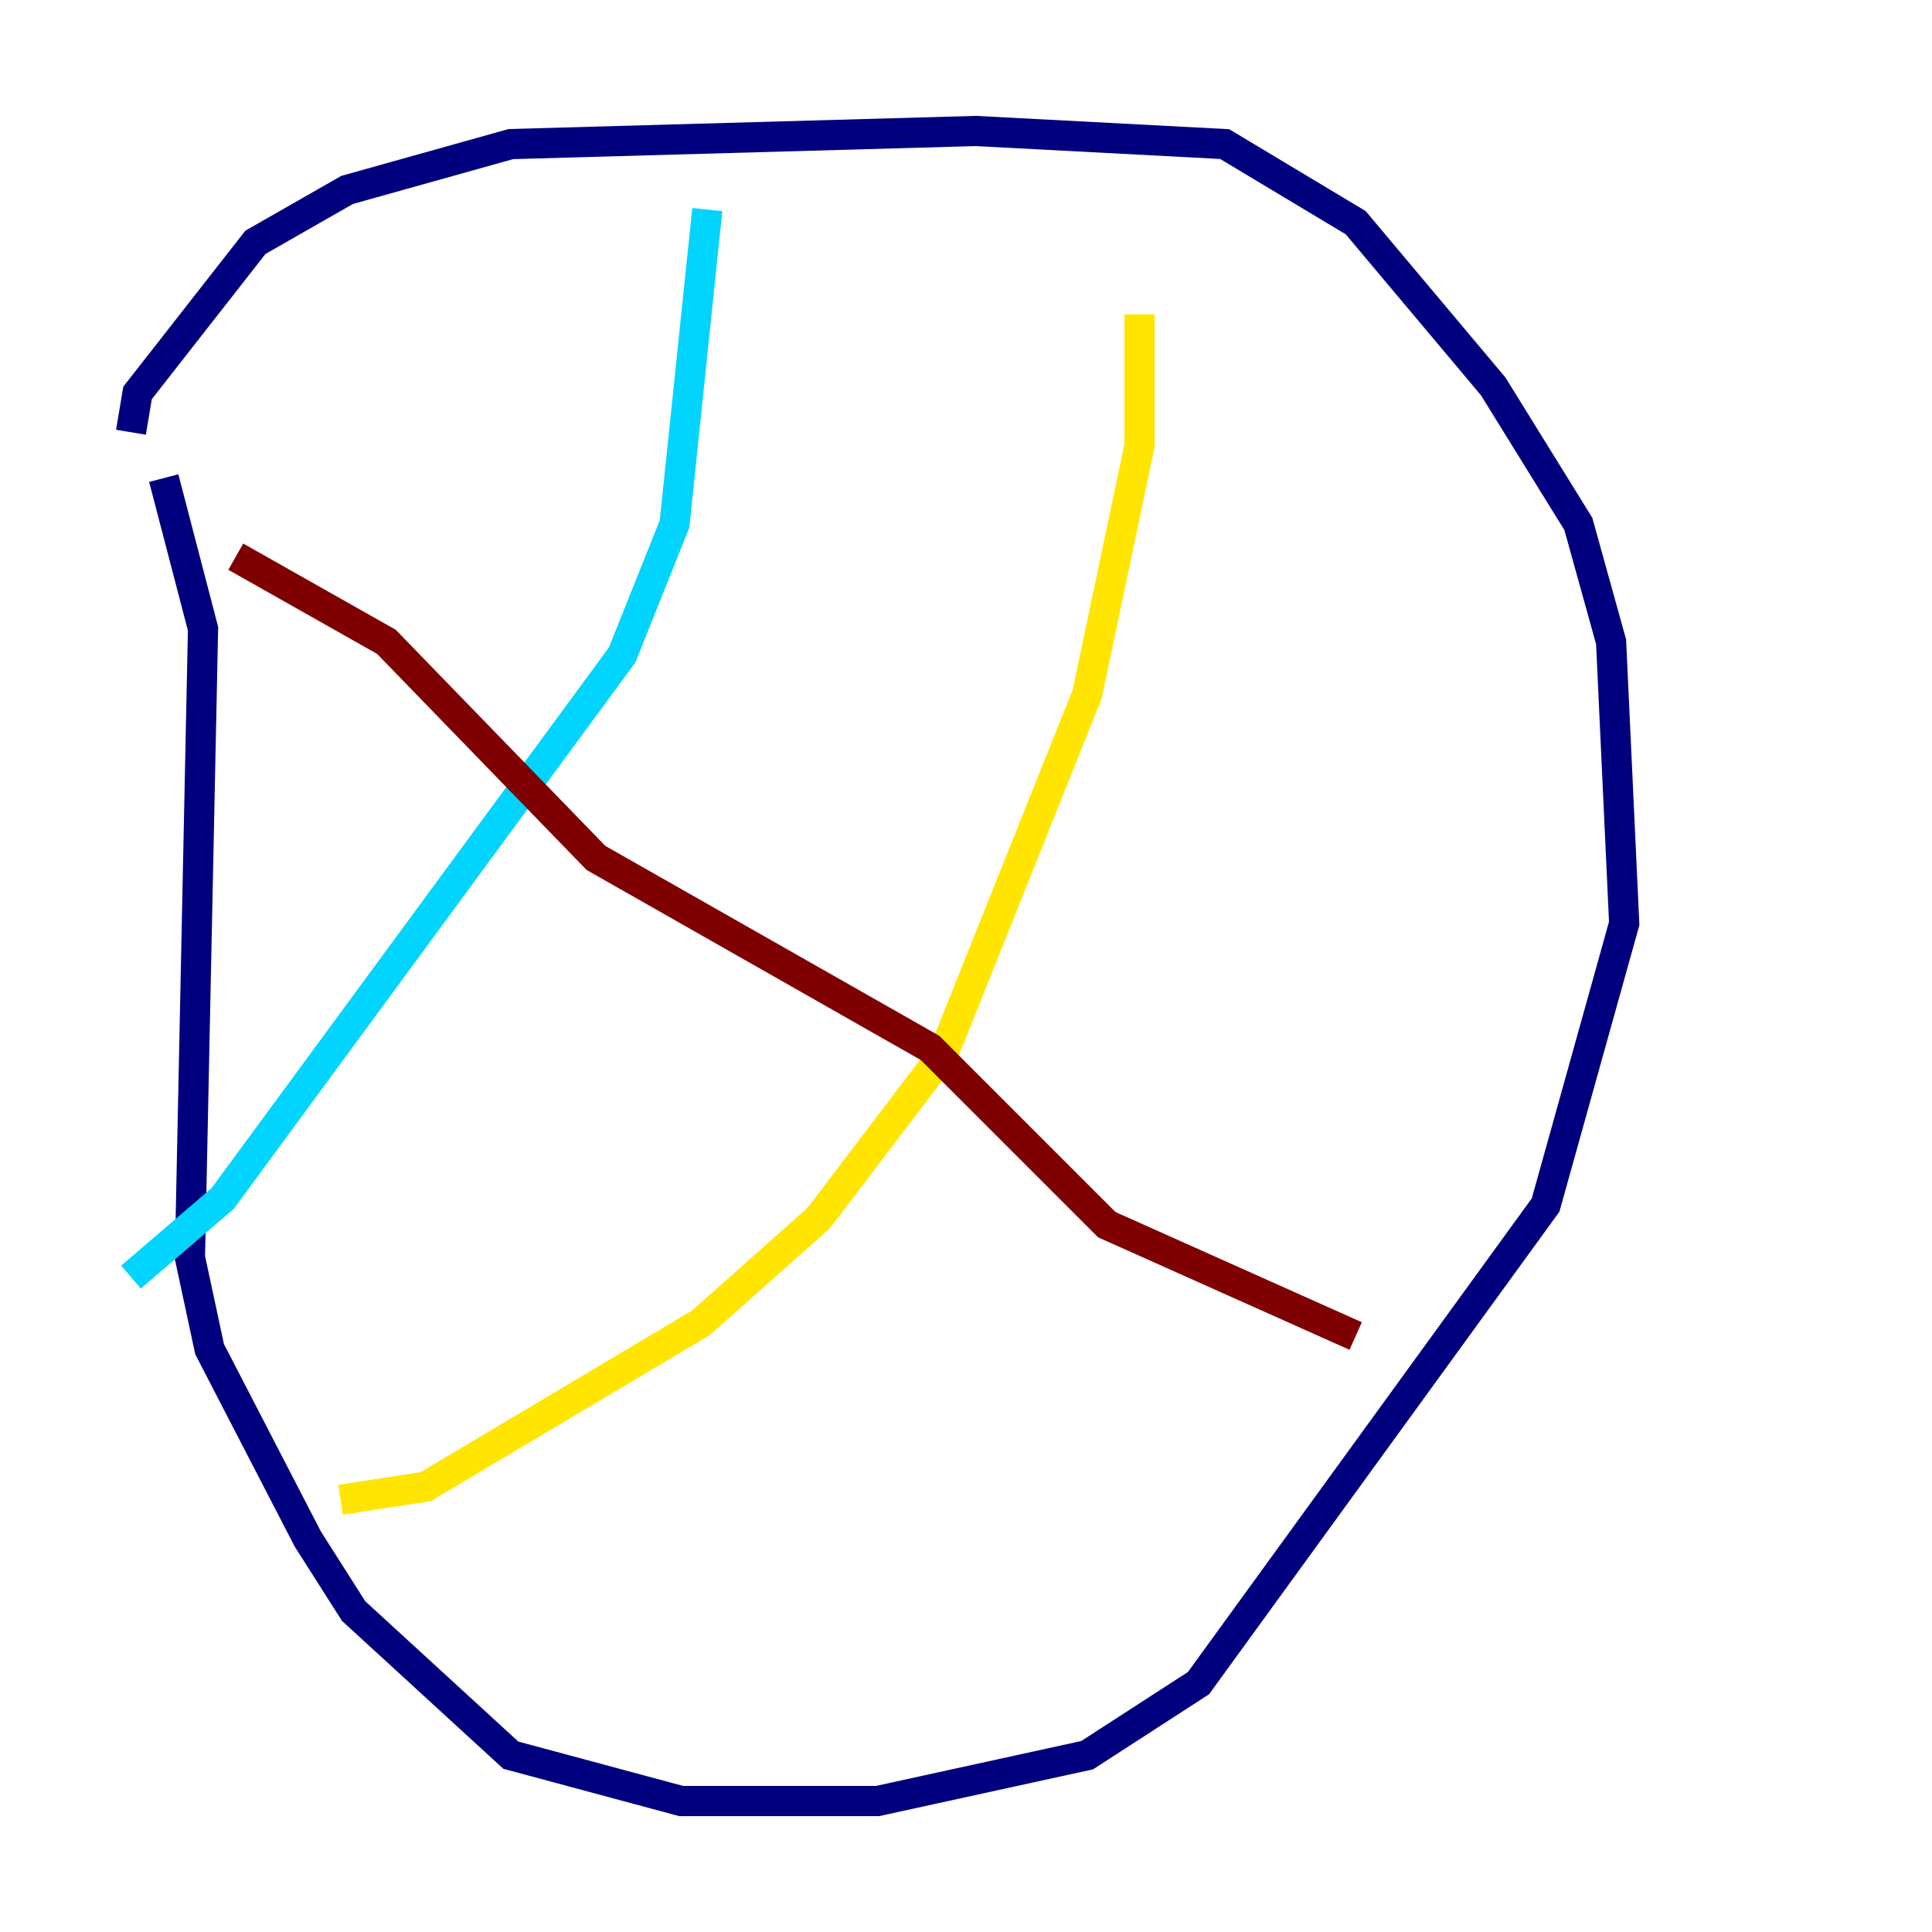 <?xml version="1.0" encoding="utf-8" ?>
<svg baseProfile="tiny" height="128" version="1.2" viewBox="0,0,128,128" width="128" xmlns="http://www.w3.org/2000/svg" xmlns:ev="http://www.w3.org/2001/xml-events" xmlns:xlink="http://www.w3.org/1999/xlink"><defs /><polyline fill="none" points="8.678,28.637 9.112,26.034 16.922,16.054 22.997,12.583 33.844,9.546 64.651,8.678 81.139,9.546 89.817,14.752 98.929,25.6 104.57,34.712 106.739,42.522 107.607,61.18 102.4,79.837 79.403,111.512 72.027,116.285 58.142,119.322 45.125,119.322 33.844,116.285 23.43,106.739 20.393,101.966 13.885,89.383 12.583,83.308 13.451,41.654 10.848,31.675" stroke="#00007f" stroke-width="2" /><polyline fill="none" points="46.861,13.885 44.691,34.712 41.22,43.39 14.752,79.403 8.678,84.61" stroke="#00d4ff" stroke-width="2" /><polyline fill="none" points="75.498,20.827 75.498,29.505 72.027,45.993 62.481,69.858 54.237,80.705 46.427,87.647 28.203,98.495 22.563,99.363" stroke="#ffe500" stroke-width="2" /><polyline fill="none" points="15.62,36.881 25.6,42.522 39.485,56.841 61.614,69.424 73.329,81.139 89.817,88.515" stroke="#7f0000" stroke-width="2" /></svg>